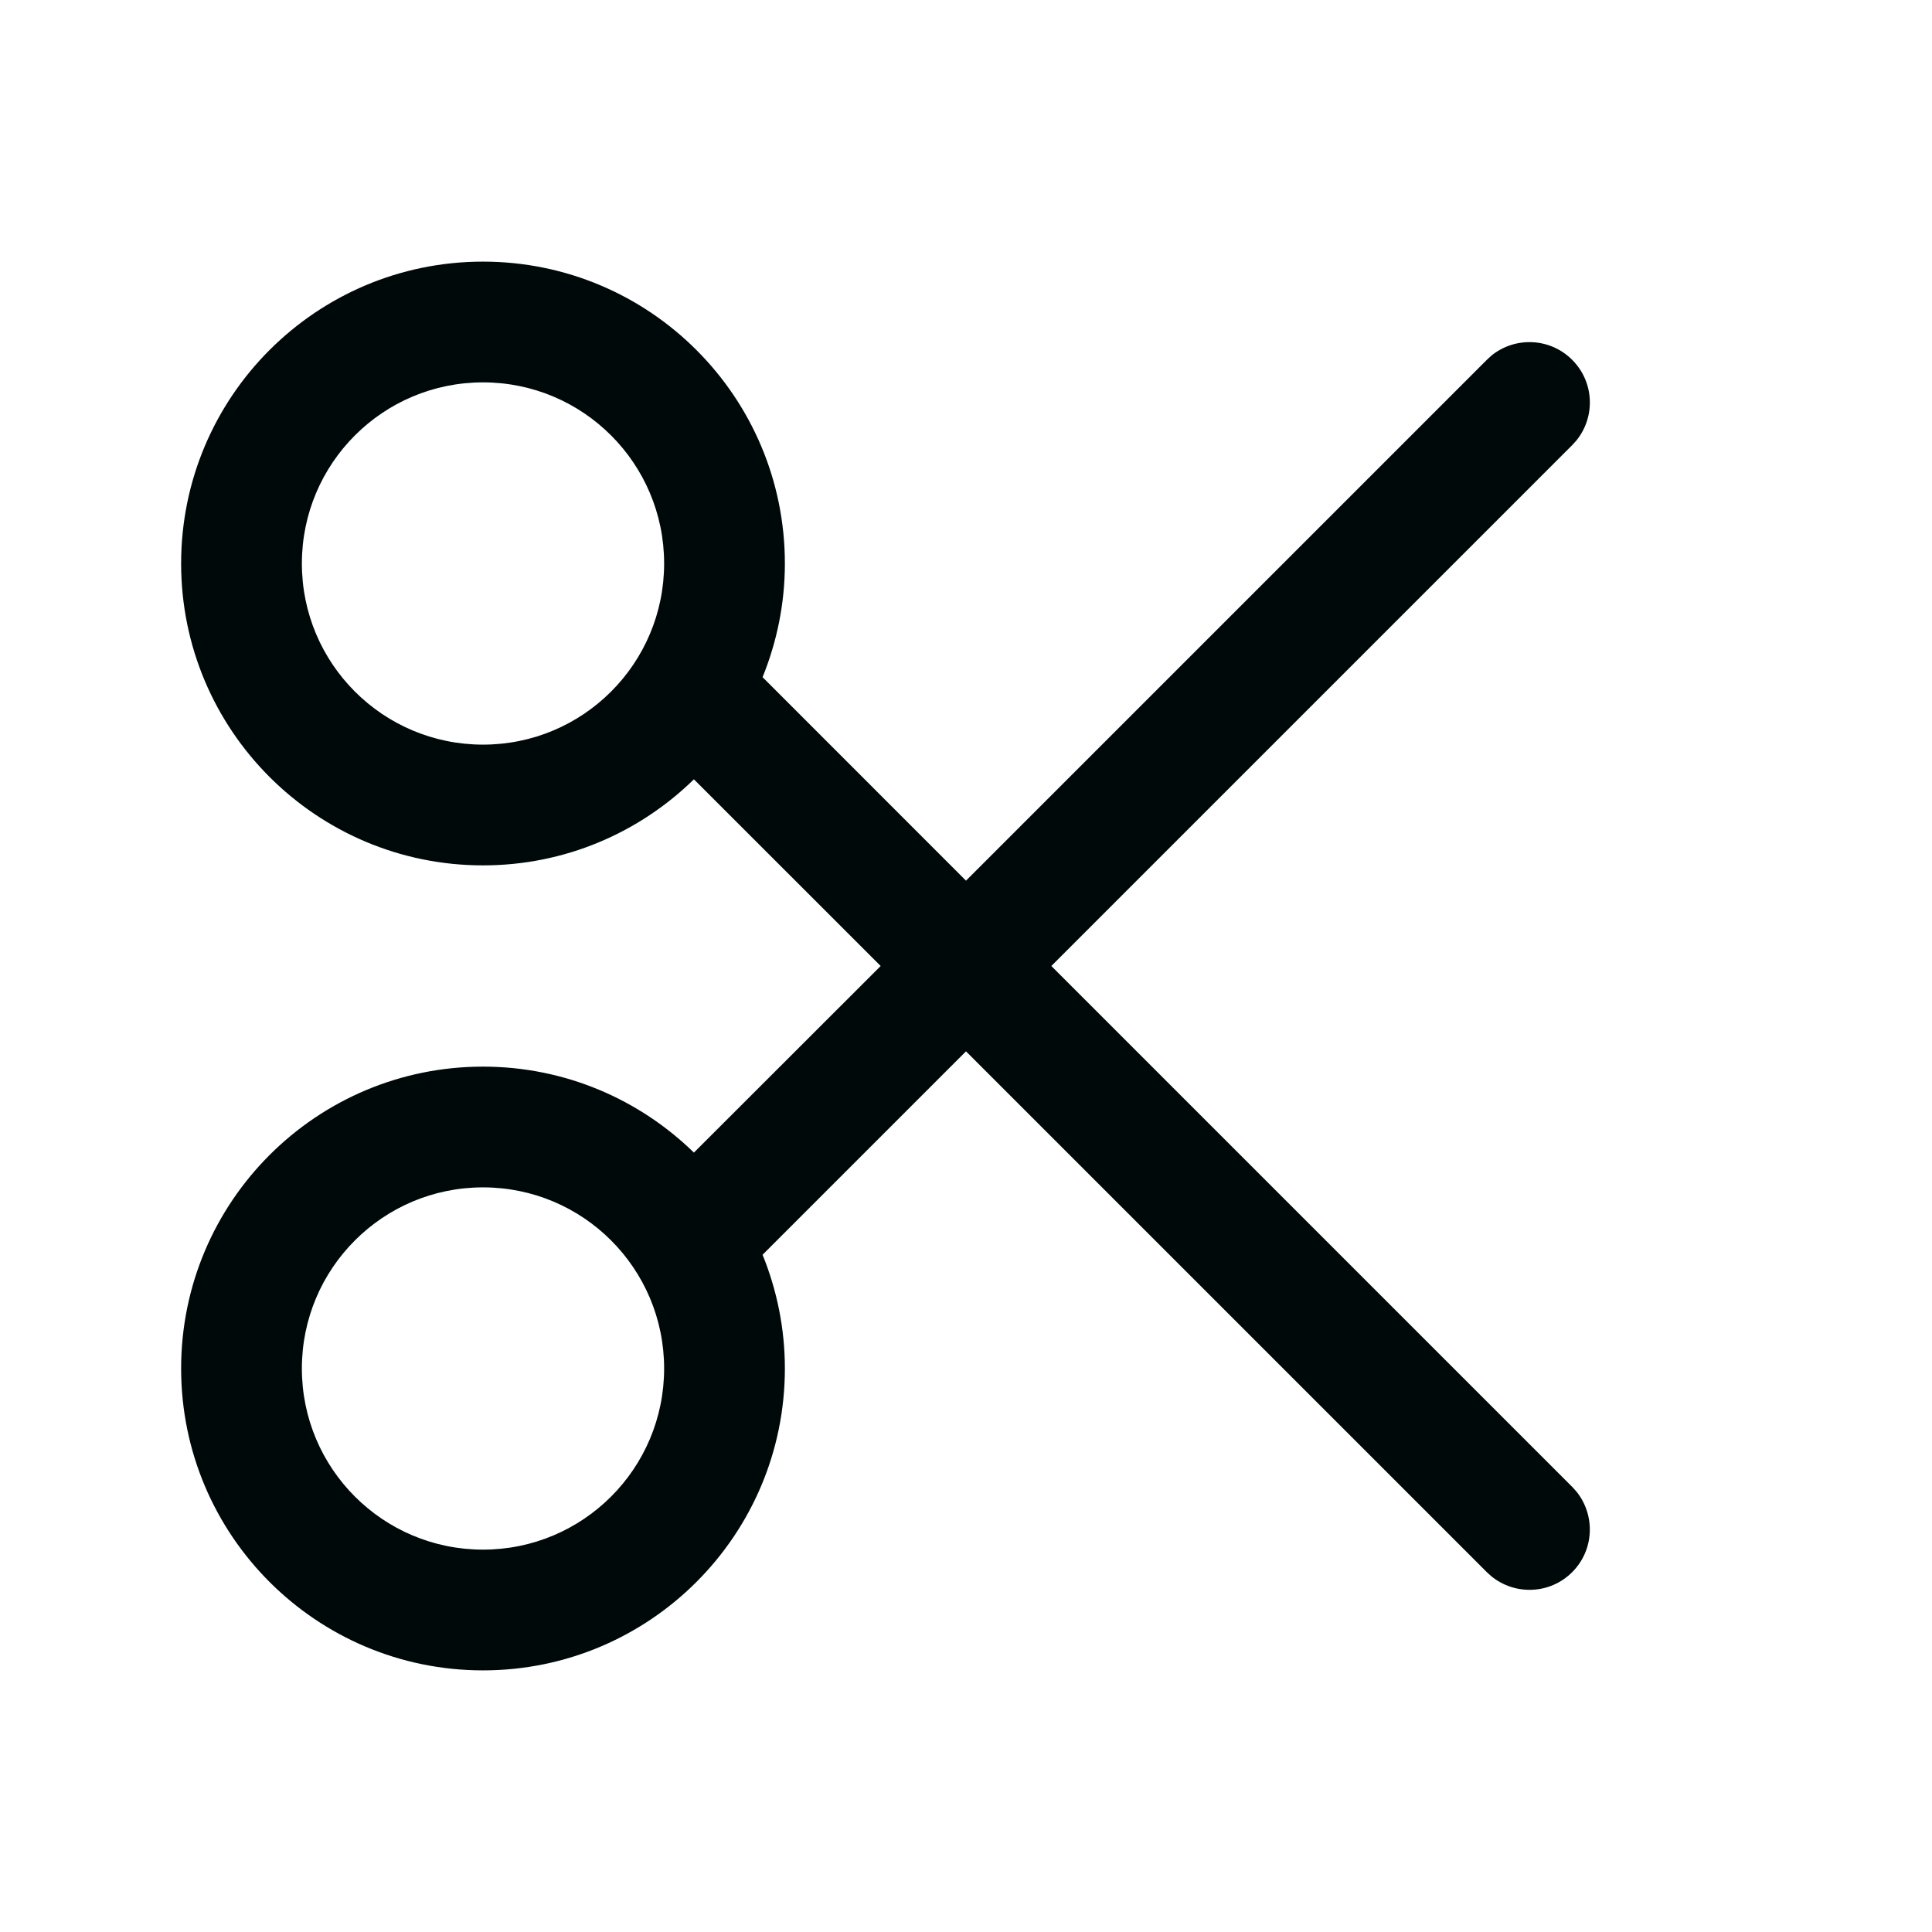 <svg width="24" height="24" viewBox="0 0 24 24" fill="none" xmlns="http://www.w3.org/2000/svg">
<path d="M6 3.25C8.071 3.25 9.75 4.929 9.75 7C9.75 7.5 9.65 7.976 9.473 8.412L12 10.94L18.47 4.47L18.526 4.418C18.821 4.178 19.256 4.195 19.53 4.47C19.805 4.744 19.822 5.179 19.581 5.474L19.53 5.53L13.06 12L19.53 18.47L19.581 18.526C19.821 18.821 19.805 19.256 19.53 19.53C19.256 19.805 18.821 19.821 18.526 19.581L18.47 19.53L12 13.06L9.473 15.587C9.65 16.023 9.75 16.5 9.75 17C9.75 19.071 8.071 20.75 6 20.75C3.929 20.75 2.25 19.071 2.25 17C2.25 14.929 3.929 13.25 6 13.25C7.02 13.25 7.944 13.658 8.62 14.318L10.94 12L8.62 9.681C7.944 10.342 7.02 10.75 6 10.75C3.929 10.75 2.25 9.071 2.25 7C2.25 4.929 3.929 3.25 6 3.25ZM6 14.75C4.757 14.75 3.75 15.757 3.75 17C3.75 18.243 4.757 19.25 6 19.25C7.243 19.25 8.25 18.243 8.25 17C8.25 15.757 7.243 14.75 6 14.75ZM6 4.75C4.757 4.75 3.75 5.757 3.75 7C3.75 8.243 4.757 9.25 6 9.25C7.243 9.25 8.25 8.243 8.25 7C8.25 5.757 7.243 4.75 6 4.75Z" fill="#00090A"/>
</svg>
